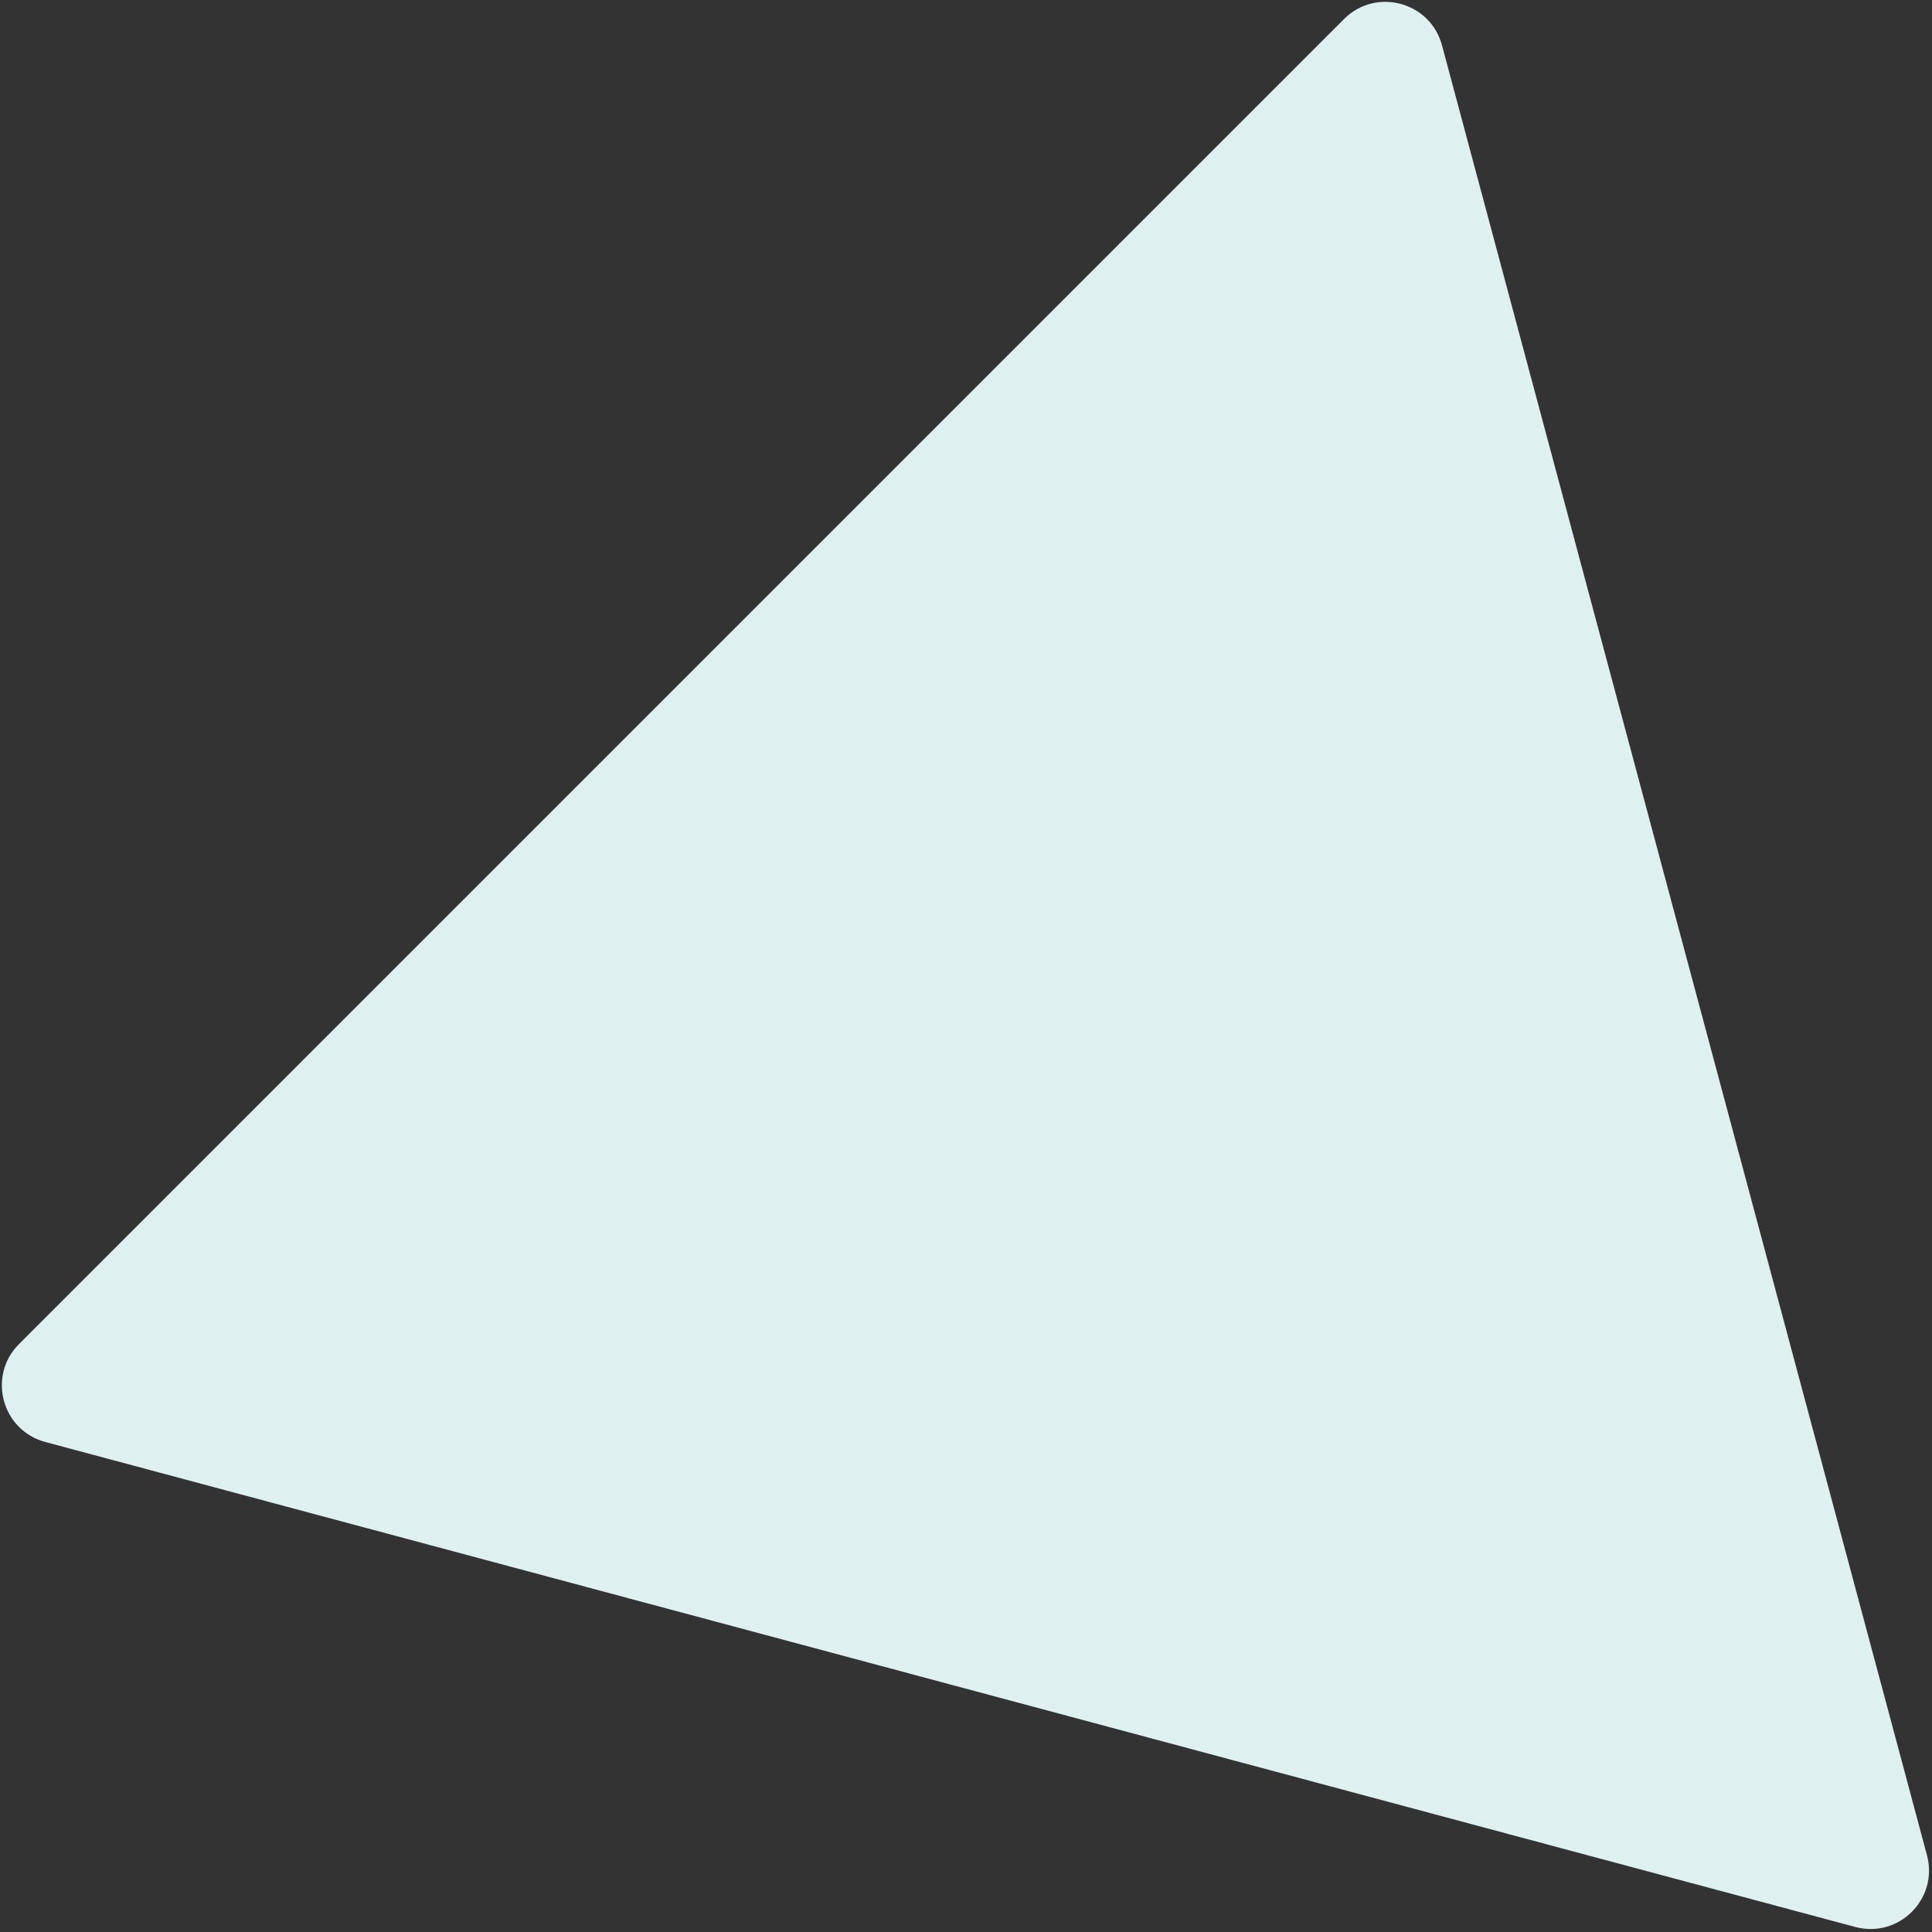 <svg xmlns="http://www.w3.org/2000/svg" width="165" height="165" viewBox="0 0 165 165" fill="none">
    <rect x="0" y="0" width="165" height="165" fill="#333333" stroke="none"/>
    <path d="M3.867 123.151C0.149 122.155 -1.096 117.508 1.626 114.786L114.786 1.626C117.508 -1.096 122.155 0.149 123.151 3.867L164.571 158.447C165.567 162.165 162.165 165.567 158.447 164.571L3.867 123.151Z" fill="#DEF0F0"/>
</svg>